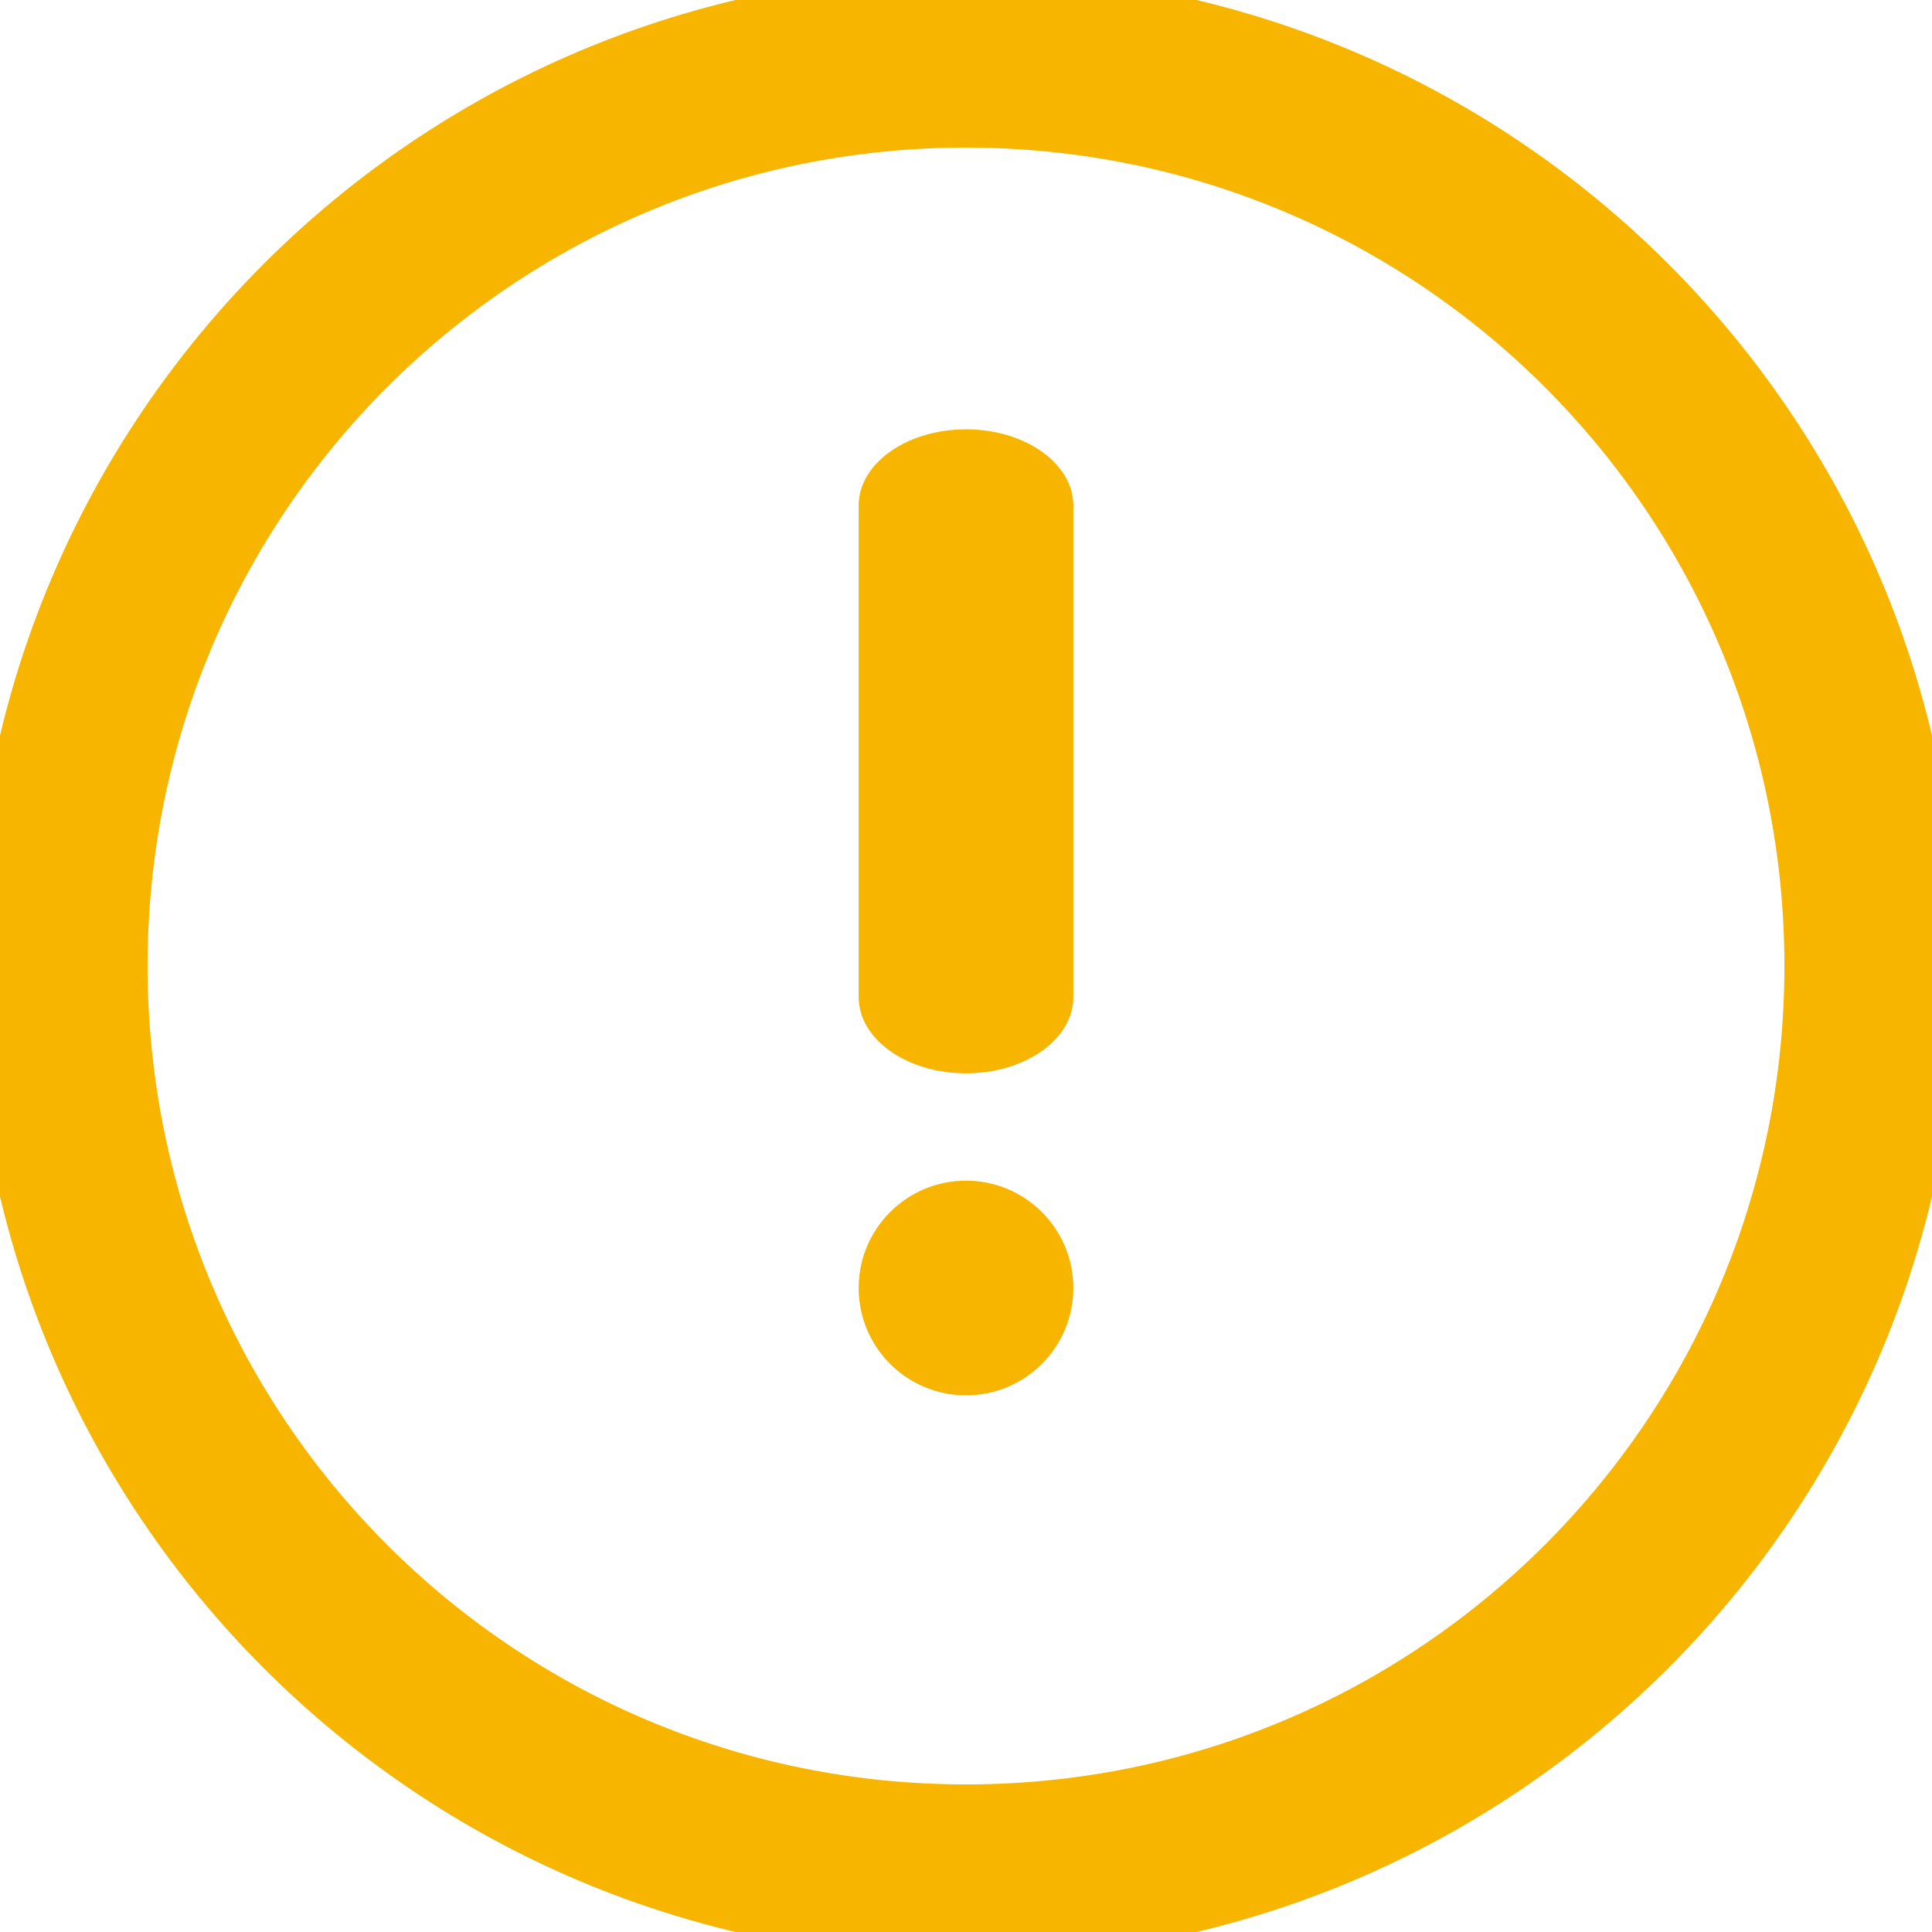 <svg xmlns="http://www.w3.org/2000/svg" width="18" height="18" viewBox="0 0 18 18">
    <g fill="#F7B500">
        <path stroke="#F7B500" stroke-width=".5" d="M9 0C4.025 0 0 4.026 0 9c0 4.975 4.026 9 9 9 4.975 0 9-4.026 9-9 0-4.975-4.026-9-9-9zm0 16.875c-4.353 0-7.875-3.522-7.875-7.875S4.647 1.125 9 1.125 16.875 4.647 16.875 9 13.353 16.875 9 16.875z"/>
        <path d="M9 4c-.552 0-1 .318-1 .71v4.58c0 .392.448.71 1 .71s1-.318 1-.71V4.71C10 4.319 9.552 4 9 4z"/>
        <circle cx="9" cy="12" r="1"/>
    </g>
</svg>
